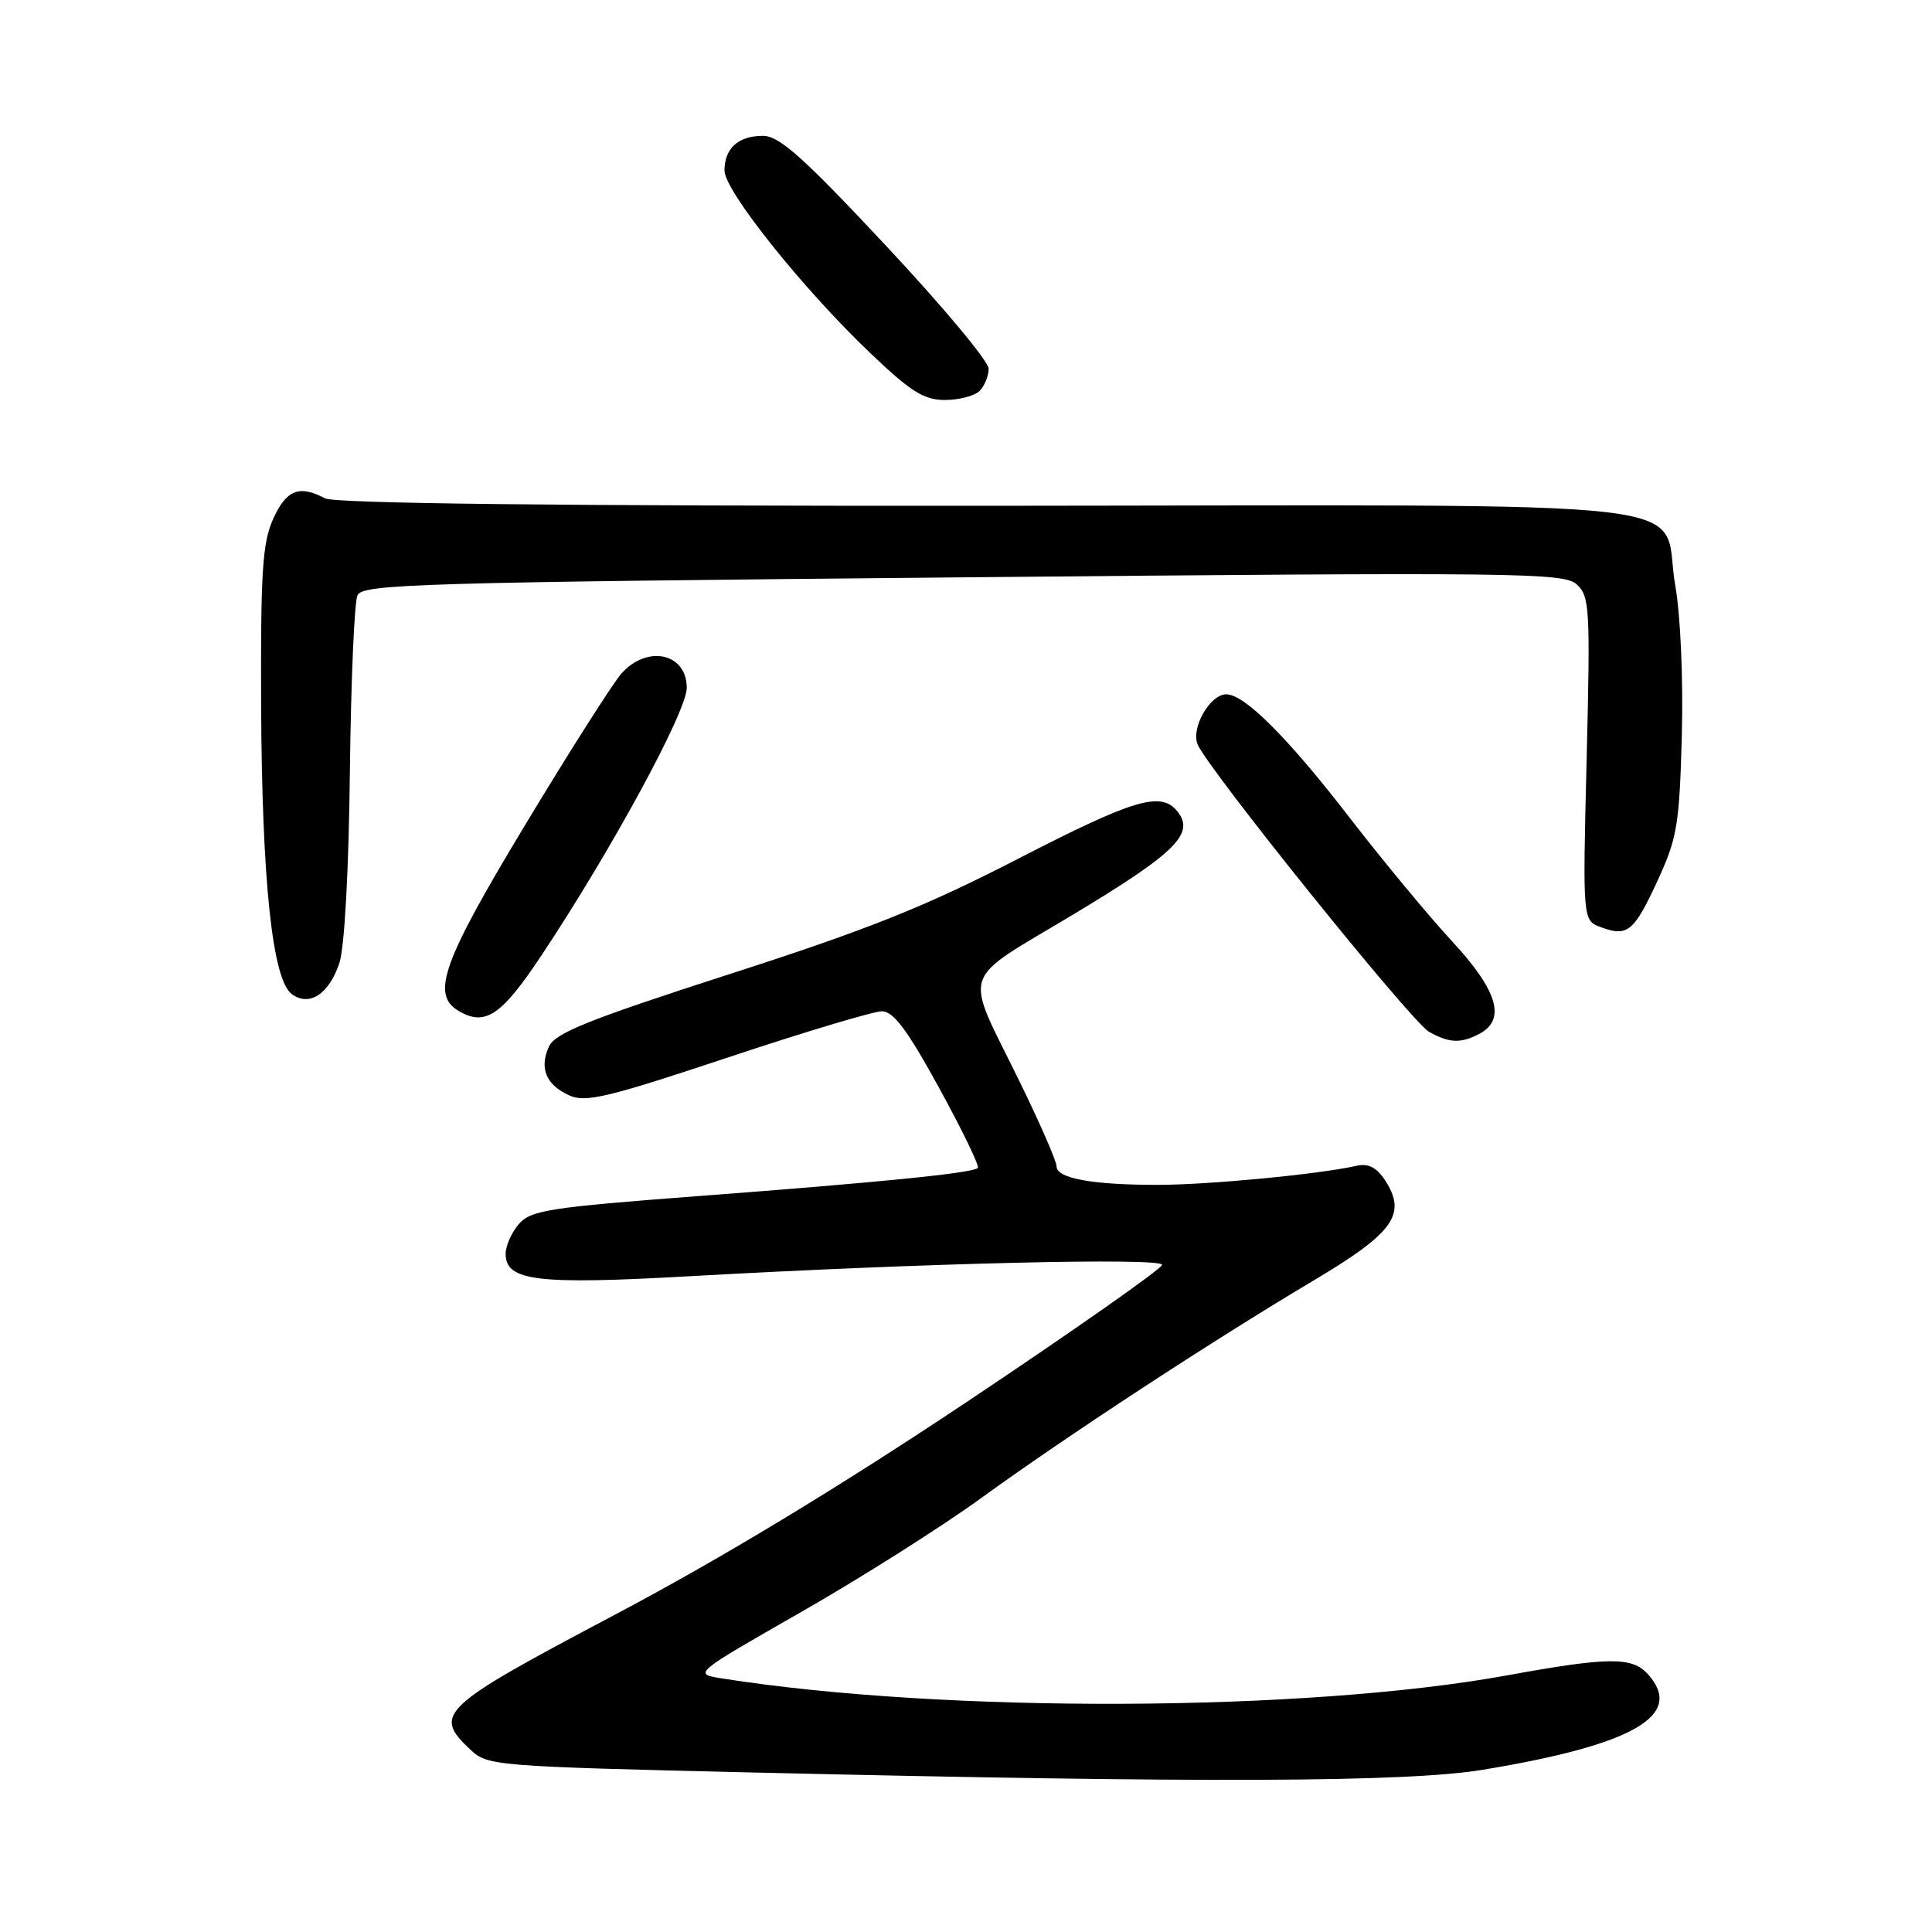 <?xml version="1.0" encoding="UTF-8" standalone="no"?>
<!DOCTYPE svg PUBLIC "-//W3C//DTD SVG 1.1//EN" "http://www.w3.org/Graphics/SVG/1.1/DTD/svg11.dtd" >
<svg xmlns="http://www.w3.org/2000/svg" xmlns:xlink="http://www.w3.org/1999/xlink" version="1.1" viewBox="0 0 256 256">
 <g >
 <path fill="currentColor"
d=" M 196.50 234.50 C 216.51 231.20 223.27 227.27 218.35 221.83 C 216.25 219.52 213.18 219.54 199.67 222.00 C 172.94 226.86 125.08 227.04 95.66 222.40 C 91.83 221.79 91.83 221.79 106.16 213.60 C 114.05 209.09 124.78 202.30 130.00 198.51 C 141.27 190.33 160.71 177.61 174.16 169.61 C 184.71 163.33 186.45 160.87 183.52 156.38 C 182.39 154.67 181.30 154.12 179.72 154.48 C 174.78 155.60 160.12 157.00 153.40 157.00 C 144.65 157.00 140.00 156.14 140.00 154.54 C 140.00 153.87 137.81 148.85 135.13 143.37 C 127.65 128.08 126.90 130.39 142.40 121.06 C 155.87 112.95 158.41 110.41 155.96 107.45 C 153.78 104.83 150.22 105.90 134.77 113.86 C 122.51 120.17 115.00 123.17 96.62 129.09 C 78.00 135.10 73.56 136.88 72.74 138.67 C 71.43 141.54 72.35 143.75 75.44 145.15 C 77.57 146.13 80.58 145.41 96.39 140.14 C 106.54 136.76 115.75 134.00 116.86 134.00 C 118.38 134.00 120.24 136.49 124.44 144.16 C 127.51 149.75 129.81 154.52 129.57 154.76 C 128.90 155.44 116.80 156.65 92.50 158.49 C 72.80 159.98 70.32 160.37 68.75 162.19 C 67.79 163.31 67.00 165.08 67.00 166.14 C 67.00 169.75 71.15 170.25 91.50 169.10 C 122.21 167.37 154.00 166.61 153.98 167.60 C 153.97 168.09 142.38 176.23 128.23 185.68 C 110.93 197.22 95.53 206.53 81.25 214.08 C 58.27 226.23 57.31 227.13 62.34 231.85 C 64.61 233.98 65.58 234.06 99.59 234.86 C 159.37 236.27 186.43 236.17 196.50 234.50 Z  M 196.07 136.96 C 199.58 135.08 198.44 131.24 192.41 124.73 C 189.34 121.41 183.27 114.09 178.92 108.46 C 170.65 97.74 164.92 92.00 162.49 92.00 C 160.36 92.00 157.82 96.38 158.67 98.59 C 159.84 101.64 187.00 135.39 189.34 136.71 C 192.03 138.23 193.60 138.29 196.07 136.96 Z  M 71.81 126.50 C 81.08 112.54 91.00 94.26 91.00 91.14 C 91.00 86.54 85.77 85.40 82.34 89.25 C 81.24 90.49 75.53 99.45 69.67 109.17 C 58.65 127.42 57.08 131.76 60.75 133.94 C 64.29 136.04 66.43 134.61 71.81 126.50 Z  M 44.98 127.57 C 45.65 125.53 46.22 115.22 46.36 102.31 C 46.50 90.32 46.95 79.77 47.37 78.87 C 48.05 77.39 55.57 77.17 127.59 76.50 C 201.15 75.81 207.21 75.88 208.92 77.43 C 210.64 78.99 210.73 80.56 210.24 100.53 C 209.71 121.96 209.71 121.96 212.10 122.85 C 215.66 124.17 216.51 123.47 219.64 116.68 C 222.23 111.08 222.53 109.29 222.85 97.50 C 223.05 90.07 222.68 81.56 221.99 77.64 C 219.90 65.79 229.92 66.96 130.98 67.02 C 73.68 67.05 44.35 66.72 43.06 66.03 C 39.66 64.22 37.94 64.90 36.20 68.75 C 34.77 71.92 34.53 75.77 34.60 93.50 C 34.71 116.73 36.09 129.80 38.65 131.71 C 40.98 133.45 43.61 131.72 44.98 127.57 Z  M 129.80 51.80 C 130.46 51.14 131.00 49.81 131.00 48.85 C 131.00 47.88 124.88 40.55 117.39 32.55 C 106.40 20.80 103.26 18.00 101.09 18.00 C 97.83 18.00 96.00 19.65 96.00 22.60 C 96.00 25.27 106.31 38.19 115.28 46.75 C 120.67 51.90 122.42 53.00 125.21 53.00 C 127.08 53.00 129.14 52.46 129.80 51.80 Z "/>
</g>
</svg>